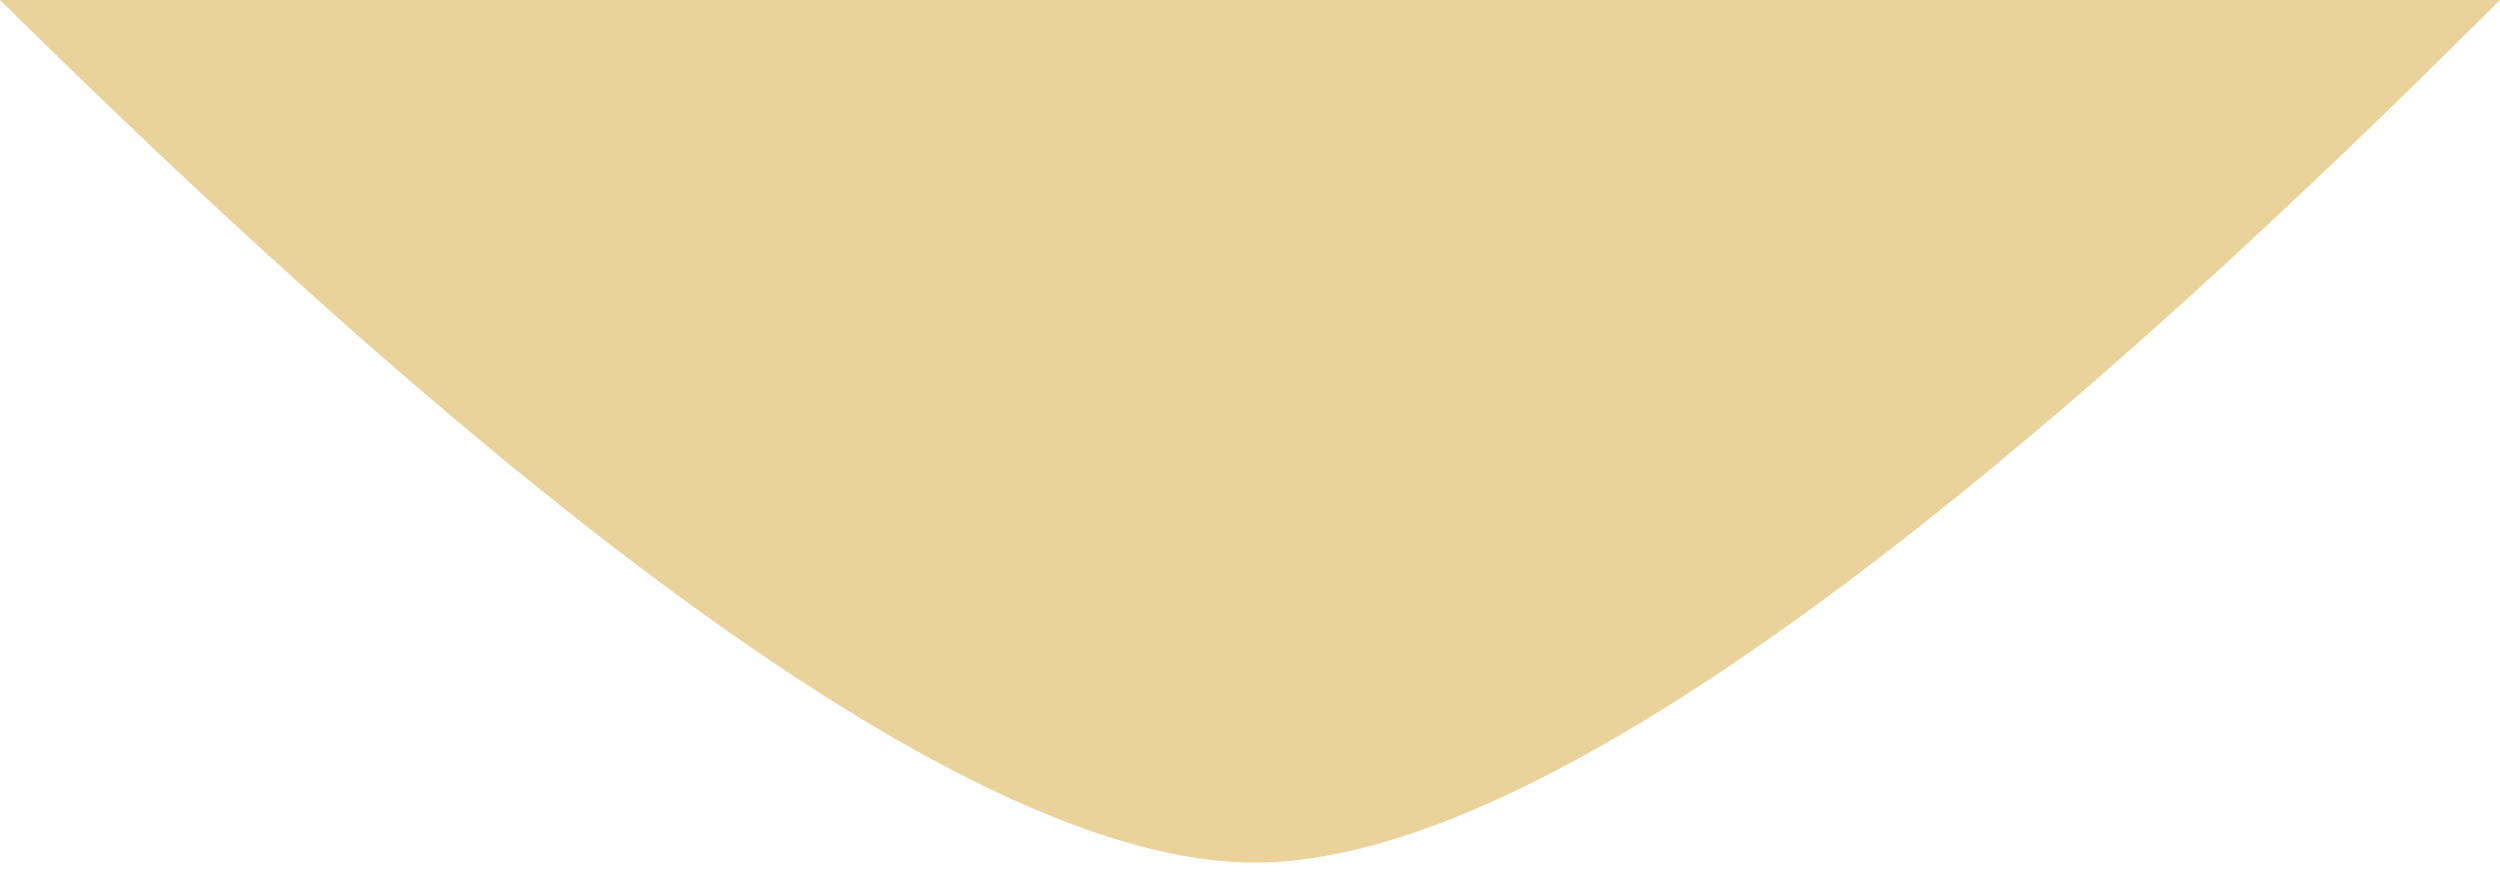 <?xml version="1.0" encoding="UTF-8" standalone="no"?>
<!DOCTYPE svg PUBLIC "-//W3C//DTD SVG 1.1//EN" "http://www.w3.org/Graphics/SVG/1.1/DTD/svg11.dtd">
<svg version="1.1" xmlns="http://www.w3.org/2000/svg" xmlns:xlink="http://www.w3.org/1999/xlink" preserveAspectRatio="xMidYMid meet" viewBox="0 0 700 247" width="700" height="247"><defs><path d="M700 0C537.99 162.01 421.32 242.51 350 241.52C278.68 240.52 162.01 160.02 0 0L700 0Z" id="bXCNYnb9b"></path></defs><g><g><g><g><filter id="shadow8348684" x="-39" y="-39" width="778" height="321.53" filterUnits="userSpaceOnUse" primitiveUnits="userSpaceOnUse"><feFlood></feFlood><feComposite in2="SourceAlpha" operator="in"></feComposite><feGaussianBlur stdDeviation="4"></feGaussianBlur><feOffset dx="0" dy="2" result="afterOffset"></feOffset><feFlood flood-color="#000000" flood-opacity="0.5"></feFlood><feComposite in2="afterOffset" operator="in"></feComposite><feMorphology operator="dilate" radius="0"></feMorphology><feComposite in2="SourceAlpha" operator="out"></feComposite></filter><path d="M700 0C537.99 162.01 421.32 242.51 350 241.52C278.68 240.52 162.01 160.02 0 0L700 0Z" id="cba0nkhwb" fill="white" fill-opacity="1" filter="url(#shadow8348684)"></path></g><use xlink:href="#bXCNYnb9b" opacity="1" fill="#e9d39a" fill-opacity="1"></use><g><use xlink:href="#bXCNYnb9b" opacity="1" fill-opacity="0" stroke="#000000" stroke-width="0" stroke-opacity="1"></use></g></g></g></g></svg>